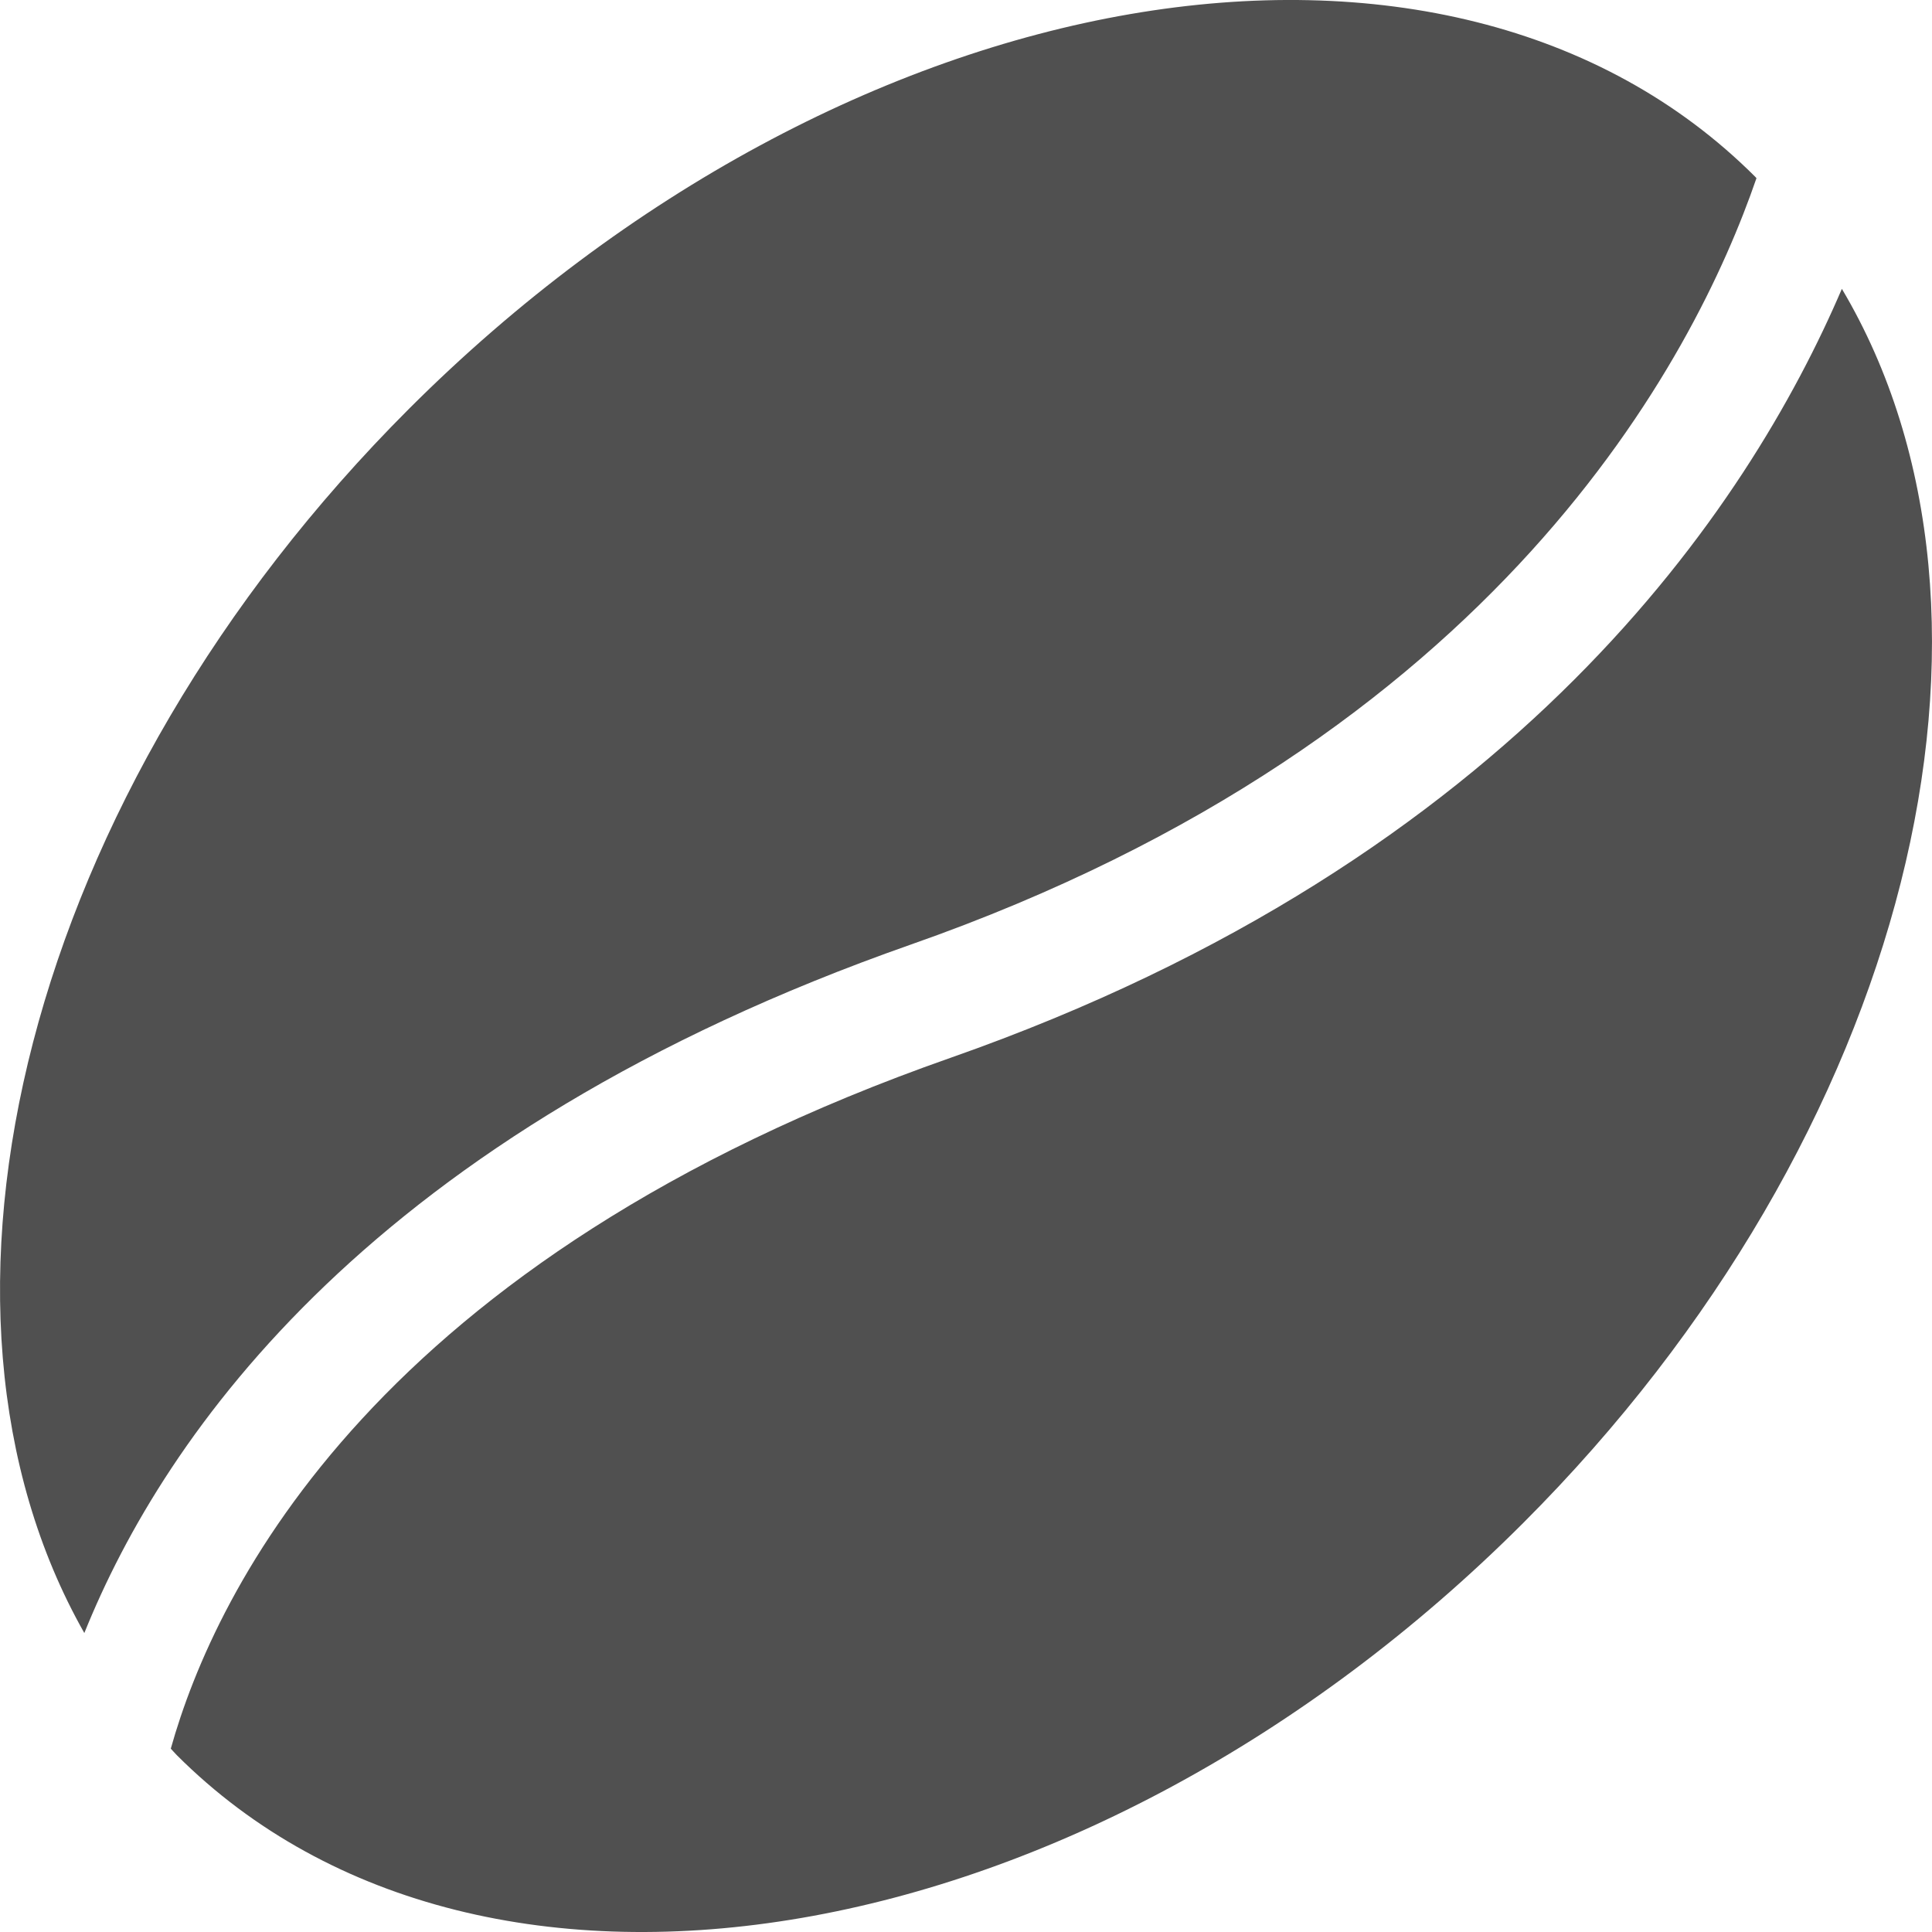 <svg width="20" height="20" viewBox="0 0 20 20" fill="none" xmlns="http://www.w3.org/2000/svg">
<path d="M0.873 16.905C-1.048 13.519 0.259 8.207 4.233 4.233C8.745 -0.278 14.985 -1.354 18.171 1.831C18.175 1.835 18.178 1.84 18.183 1.844C17.545 3.699 15.515 7.645 9.429 9.778C3.854 11.734 1.703 14.843 0.873 16.905ZM19.067 2.99C18.584 4.117 17.744 5.588 16.296 7.036C14.84 8.492 12.771 9.922 9.841 10.95C3.893 13.035 2.232 16.448 1.768 18.102C1.79 18.125 1.809 18.148 1.83 18.169C5.015 21.354 11.255 20.278 15.768 15.766C19.783 11.752 21.074 6.371 19.067 2.99Z" fill="#505050"/>
</svg>
